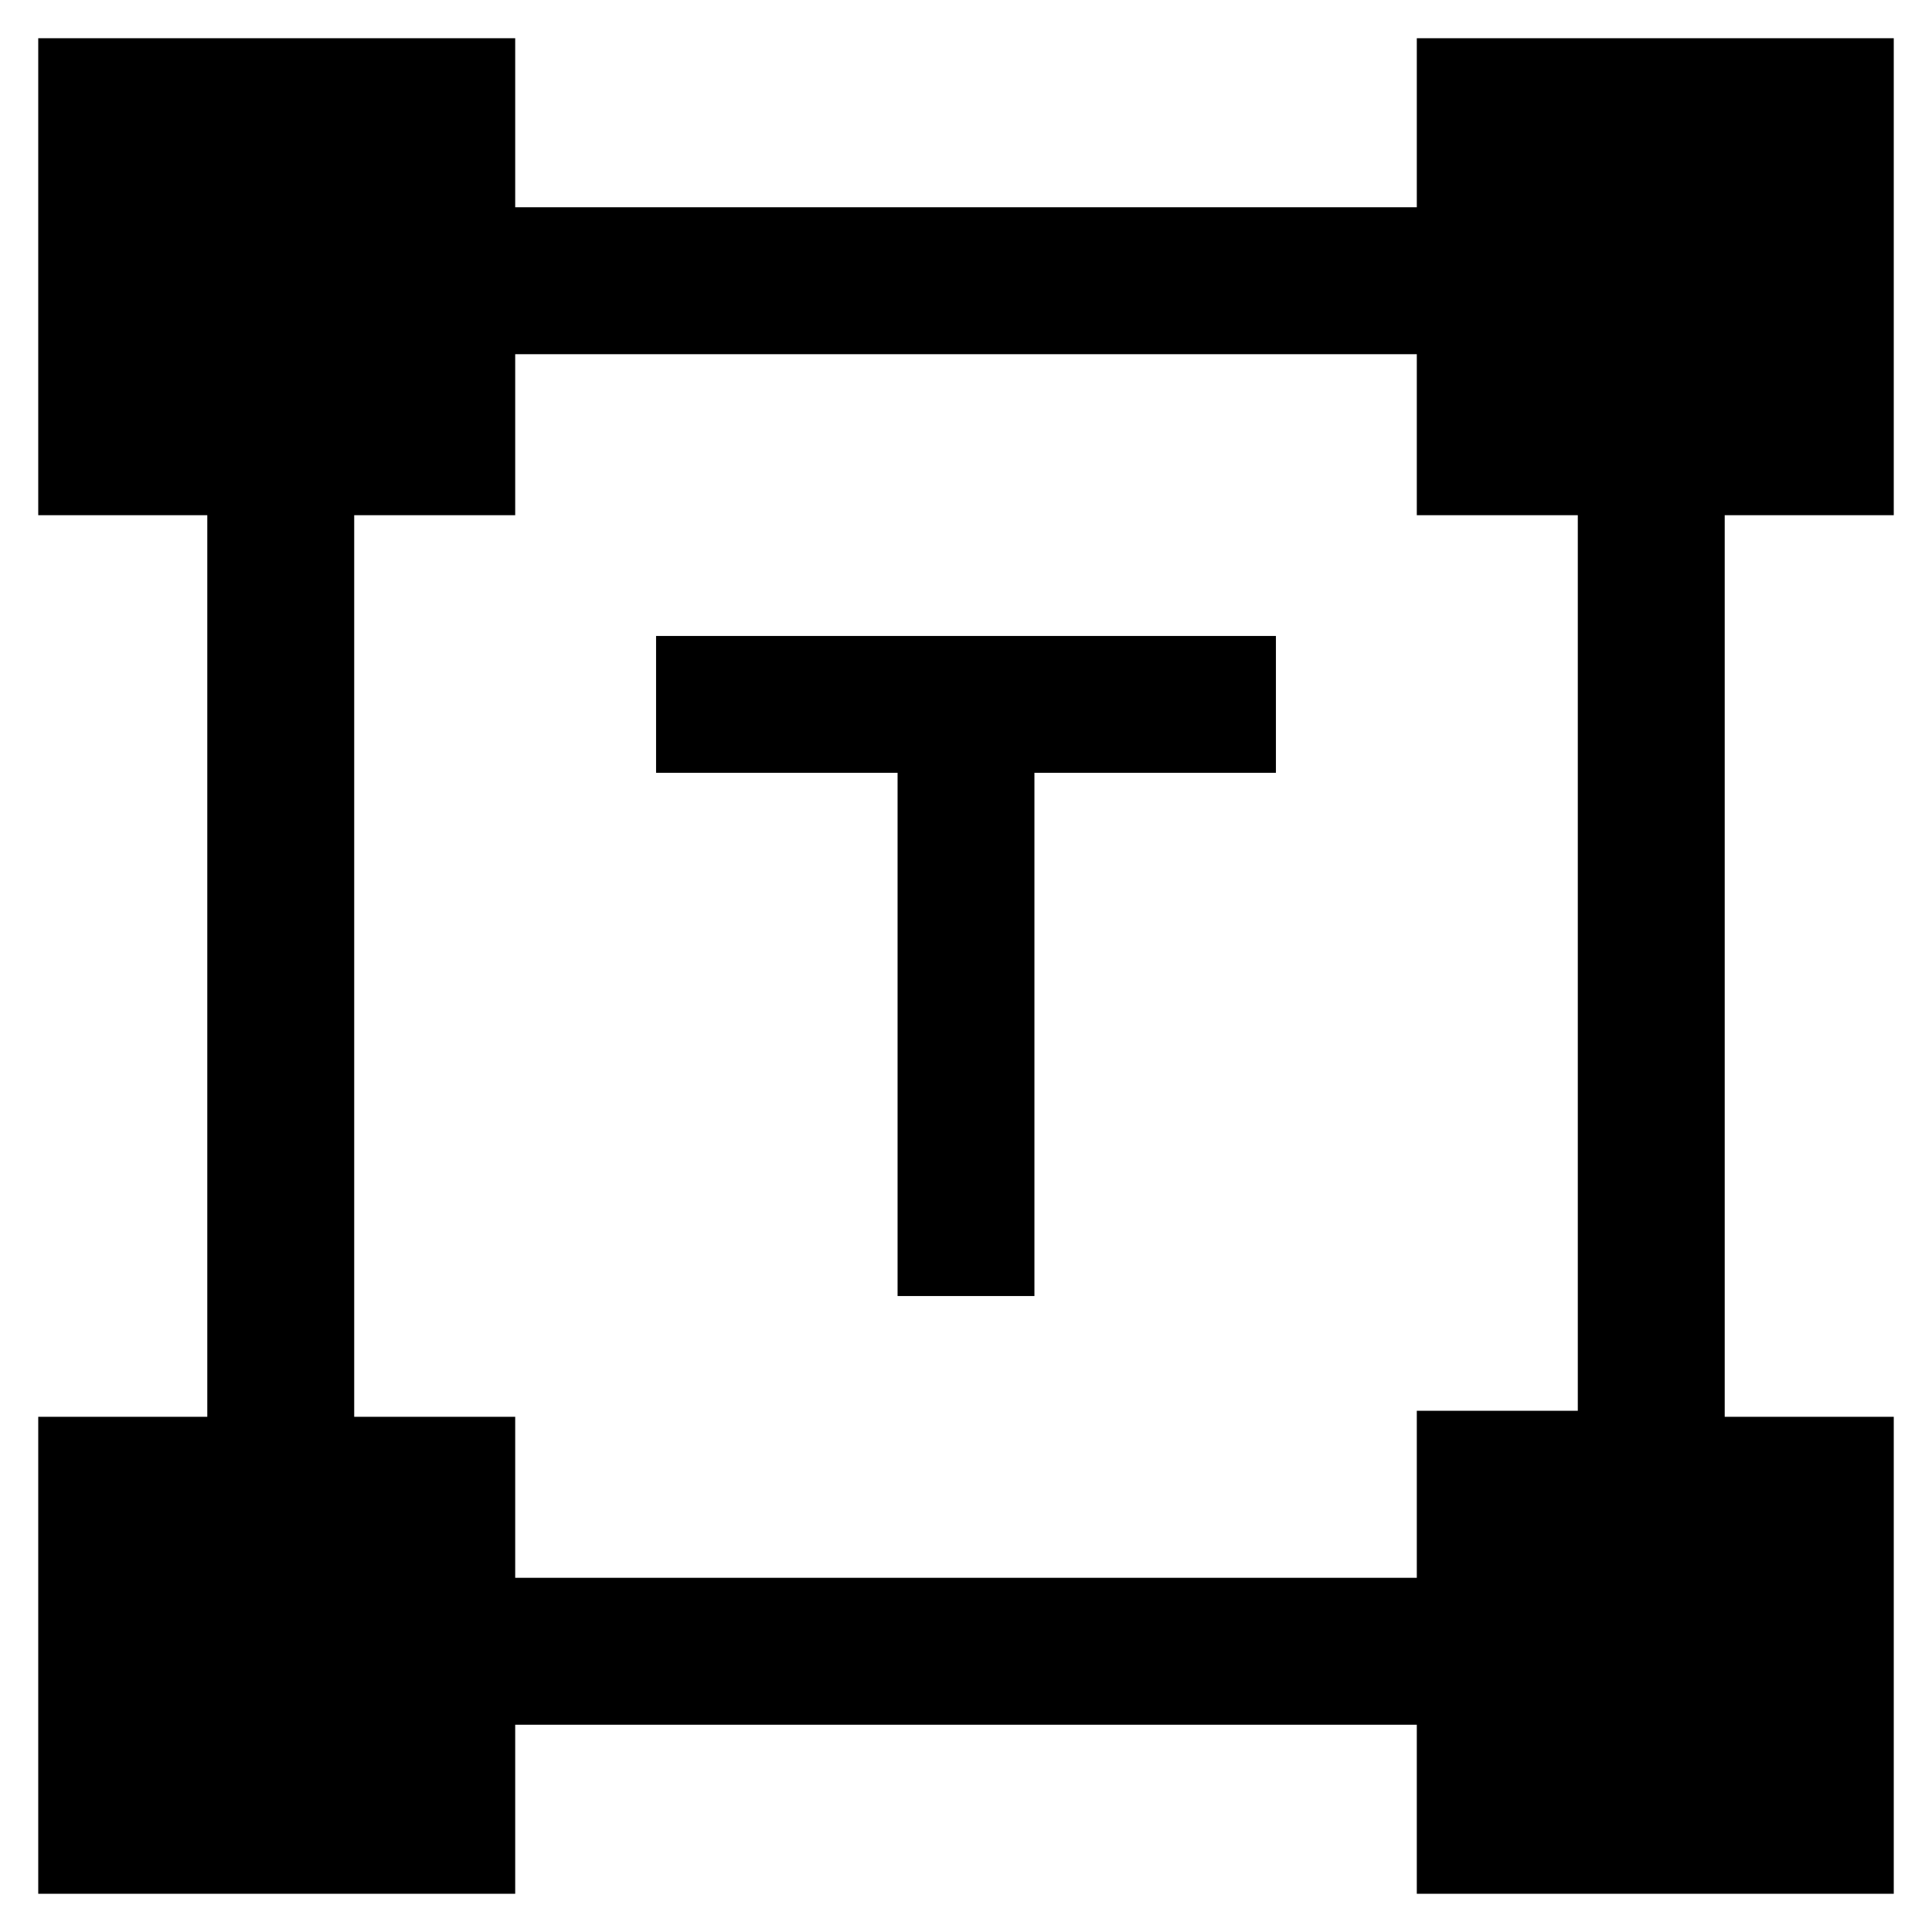 <svg xmlns="http://www.w3.org/2000/svg" height="48" viewBox="0 -960 960 960" width="48"><path d="M446-316v-260H326v-68h308v68H514v260h-68ZM19-19v-237h84v-448H19v-237h237v84h448v-84h237v237h-84v448h84v237H704v-84H256v84H19Zm237-157h448v-83h80v-445h-80v-80H256v80h-80v448h80v80Z"/></svg>